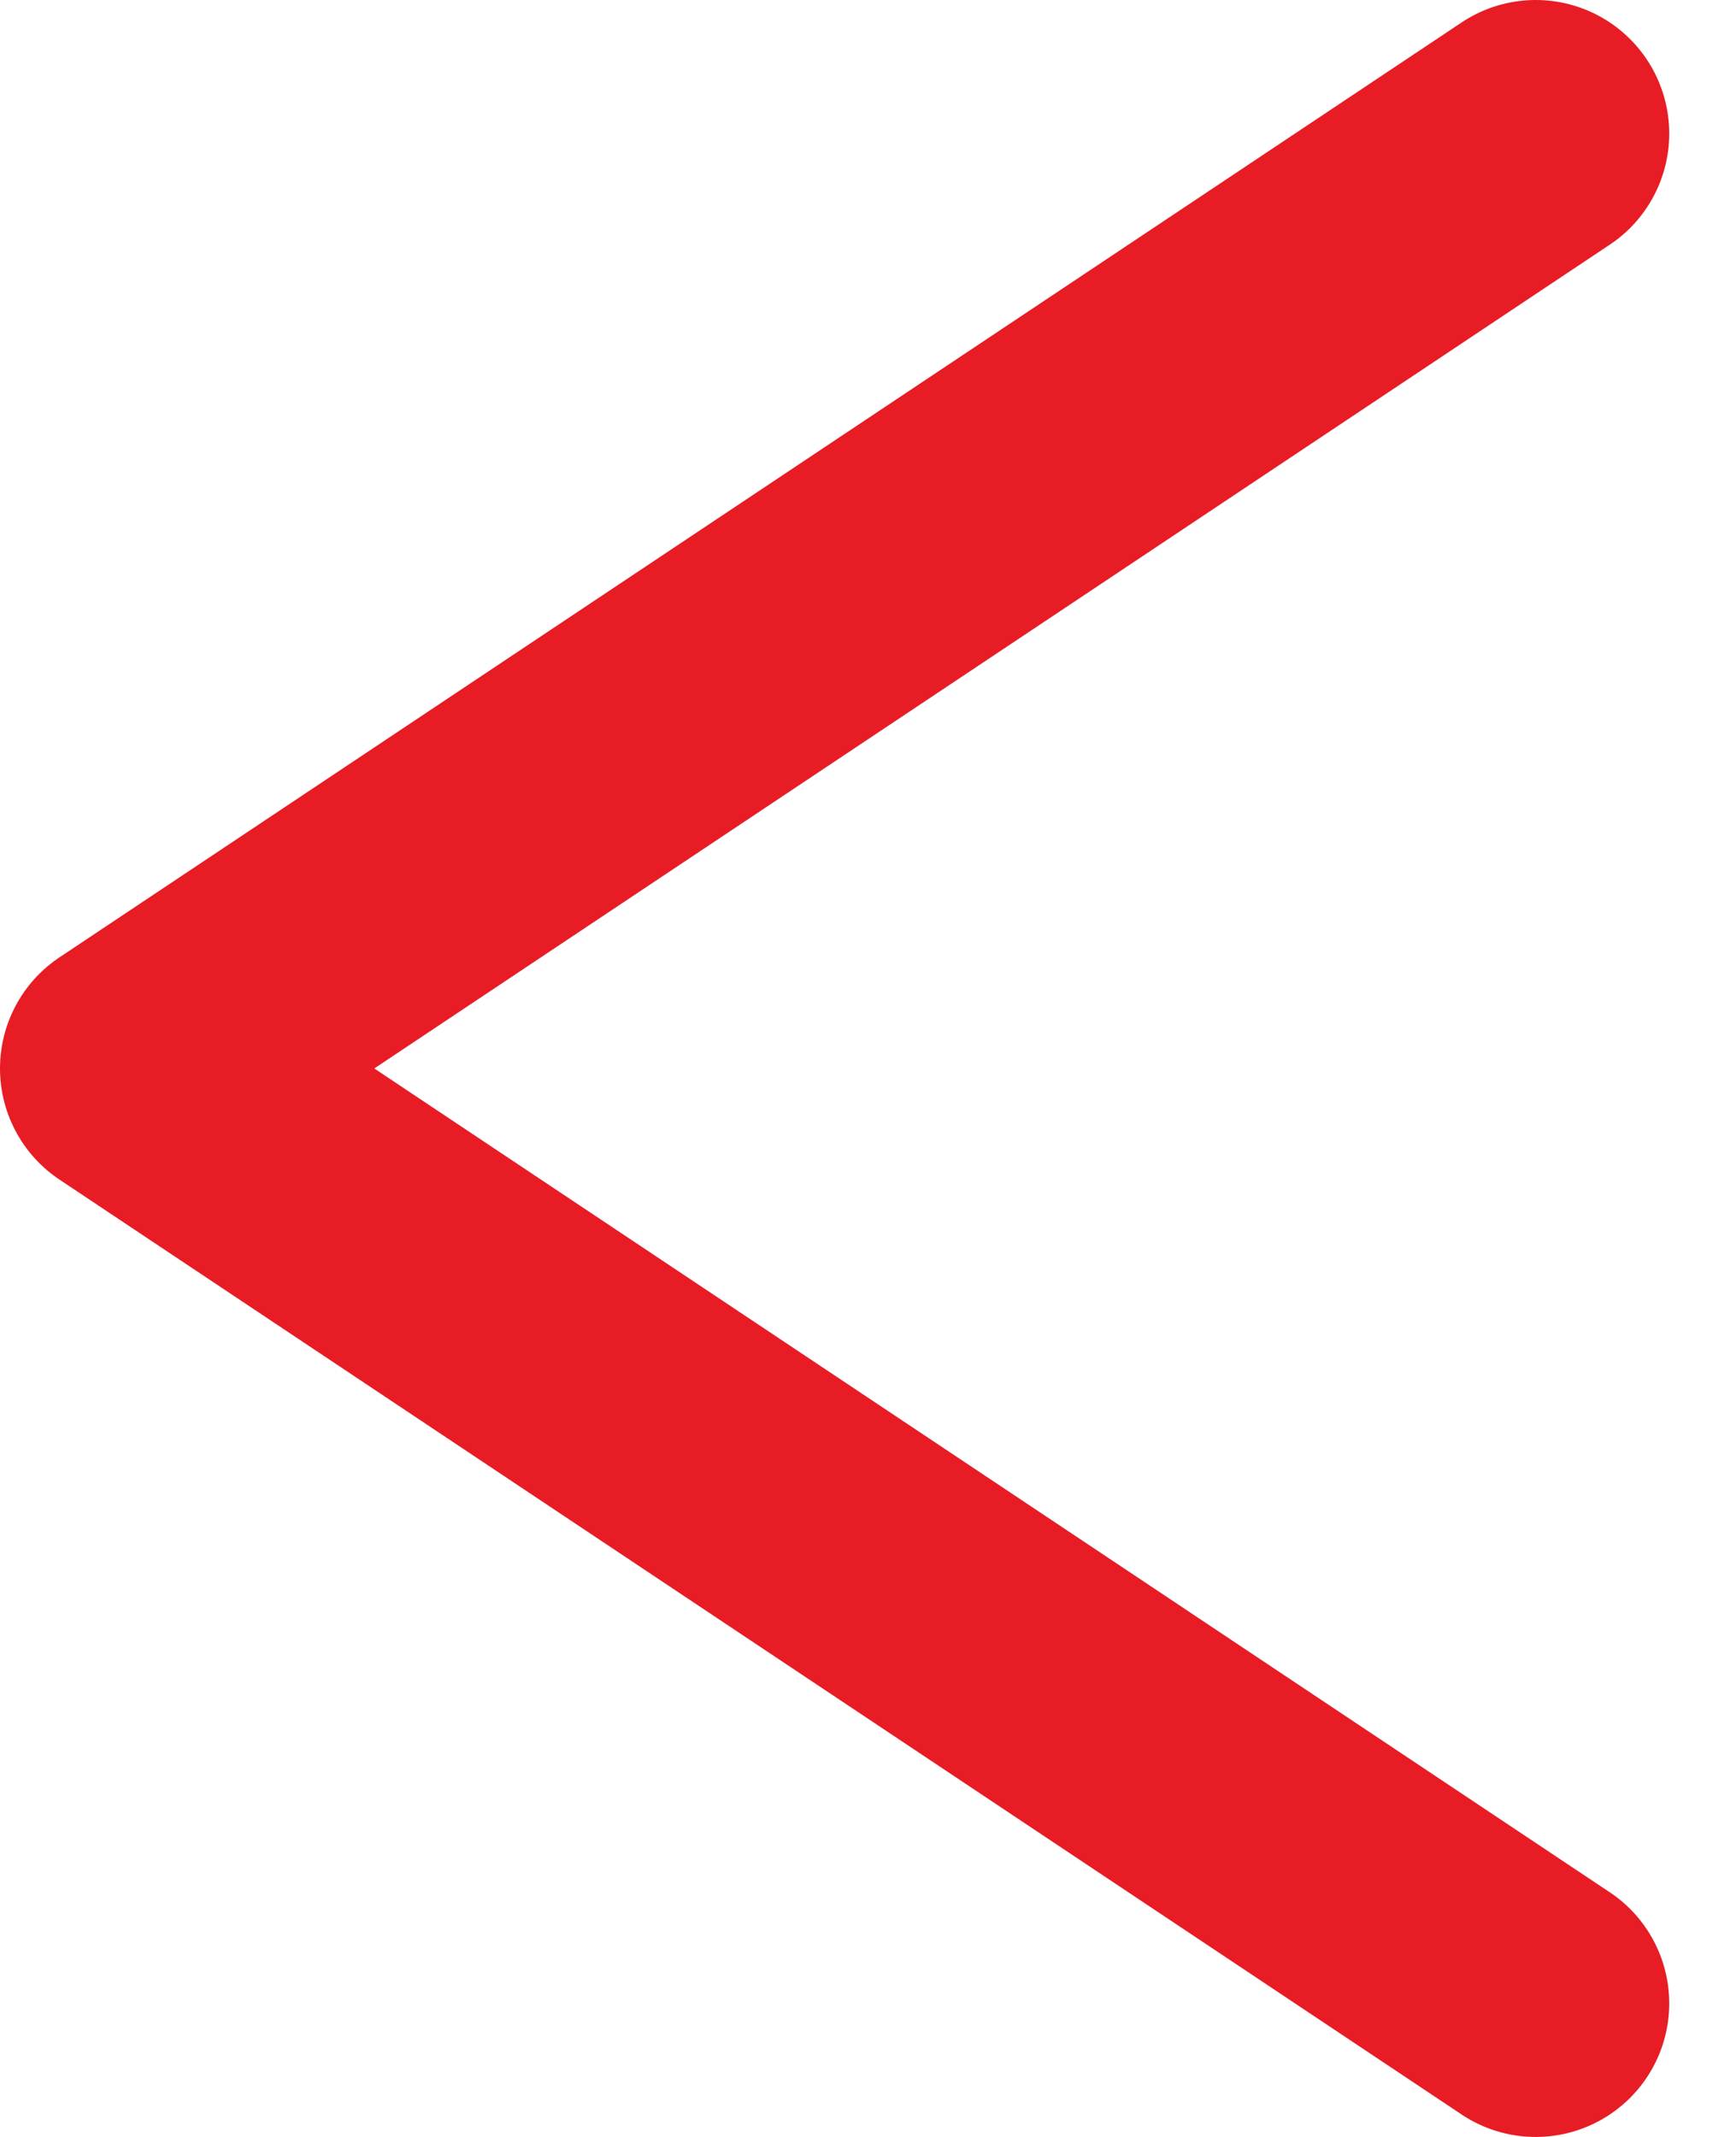 <svg width="13" height="16" viewBox="0 0 13 16" fill="none" xmlns="http://www.w3.org/2000/svg">
<path d="M11.5 15L1 8L11.5 1" stroke="#e81c24" stroke-width="2" stroke-linecap="round" stroke-linejoin="round"/>
</svg>
